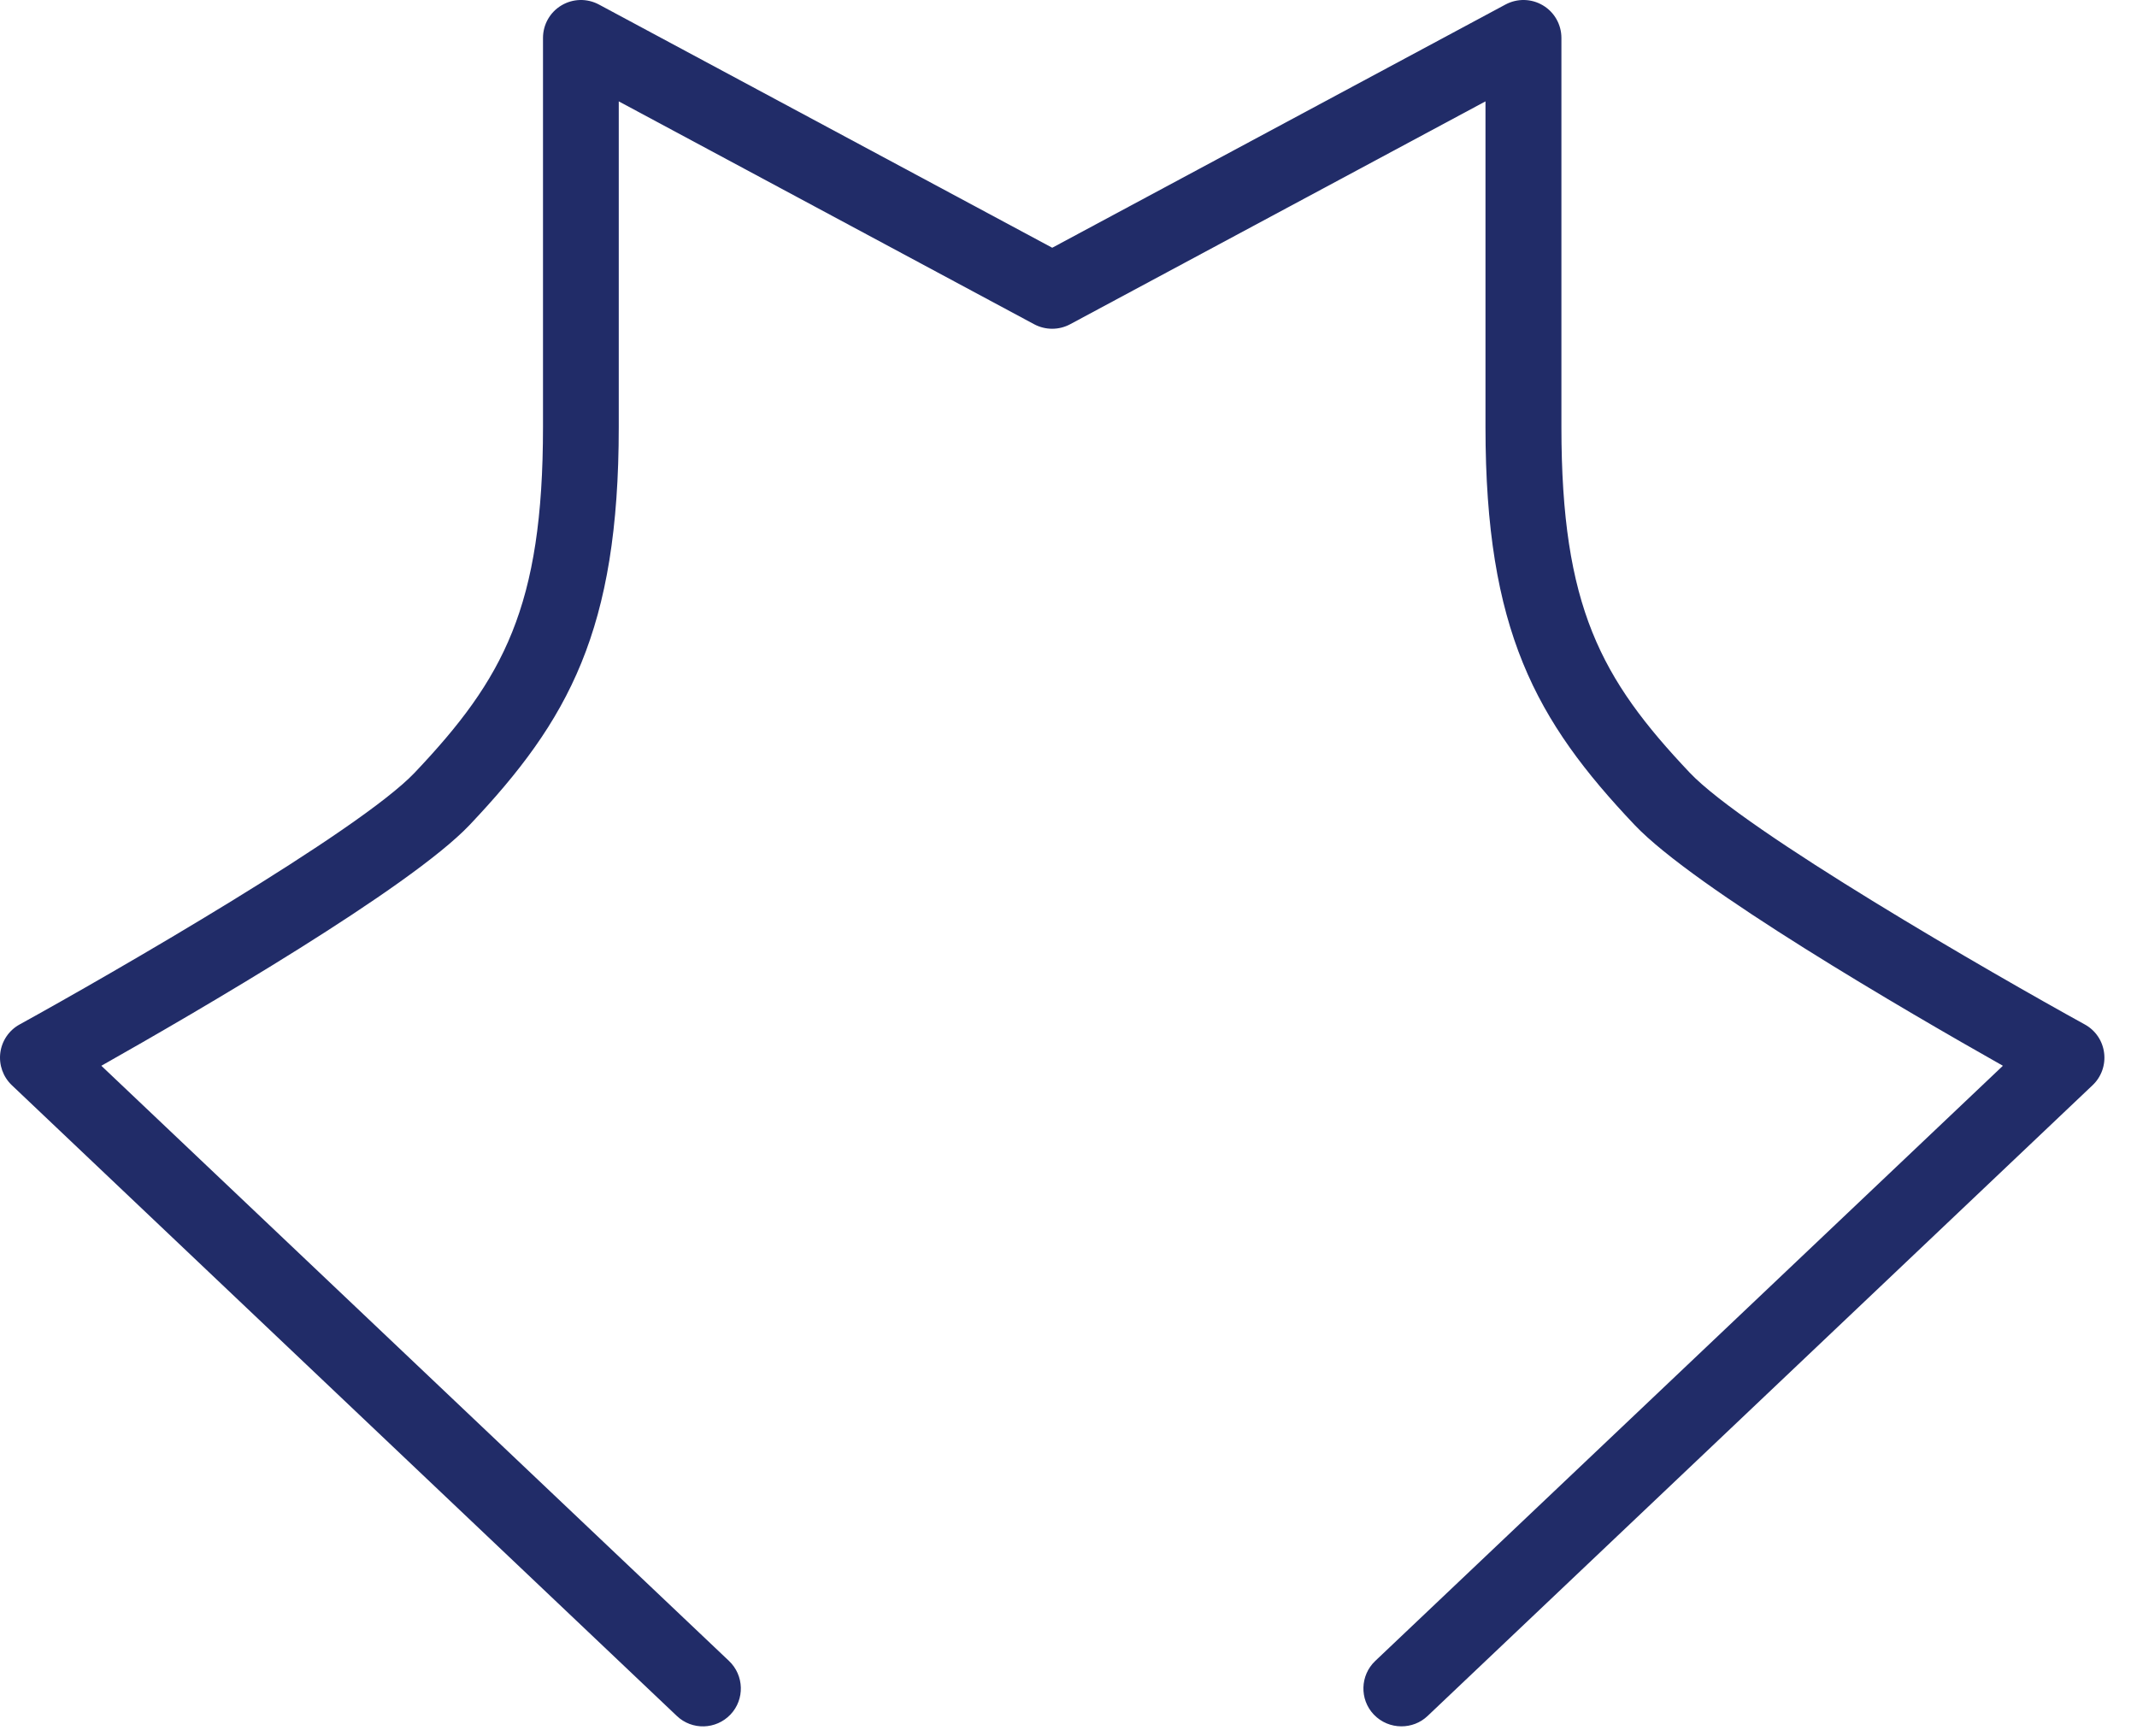 <svg preserveAspectRatio="none" width="100%" height="100%" overflow="visible" style="display: block;" viewBox="0 0 64 52" fill="none" xmlns="http://www.w3.org/2000/svg">
<path id="Vector" d="M41.968 51.704C41.668 51.704 41.368 51.586 41.143 51.351C40.712 50.897 40.732 50.177 41.186 49.746L59.984 31.92C57.096 30.289 50.745 26.596 48.953 24.706C45.992 21.581 44.488 18.877 44.488 12.789V3.036L32.048 9.712C31.713 9.891 31.309 9.891 30.973 9.712L18.531 3.036V12.789C18.531 18.877 17.027 21.578 14.066 24.706C12.274 26.596 5.923 30.289 3.035 31.92L21.833 49.746C22.287 50.177 22.308 50.897 21.876 51.351C21.444 51.805 20.725 51.826 20.271 51.394L0.355 32.503C0.092 32.253 -0.036 31.895 0.009 31.534C0.054 31.175 0.269 30.857 0.587 30.683C3.313 29.181 10.754 24.898 12.42 23.141C15.078 20.336 16.262 18.176 16.262 12.787V1.135C16.262 0.736 16.472 0.365 16.815 0.161C17.158 -0.044 17.582 -0.054 17.936 0.135L31.513 7.42L45.088 0.135C45.442 -0.054 45.866 -0.044 46.209 0.161C46.552 0.365 46.762 0.736 46.762 1.135V12.787C46.762 18.176 47.948 20.334 50.604 23.141C52.27 24.9 59.709 29.181 62.437 30.683C62.755 30.857 62.97 31.173 63.015 31.534C63.061 31.892 62.934 32.253 62.669 32.503L42.754 51.394C42.534 51.603 42.254 51.704 41.971 51.704H41.968Z" fill="#212C68"/>
</svg>
